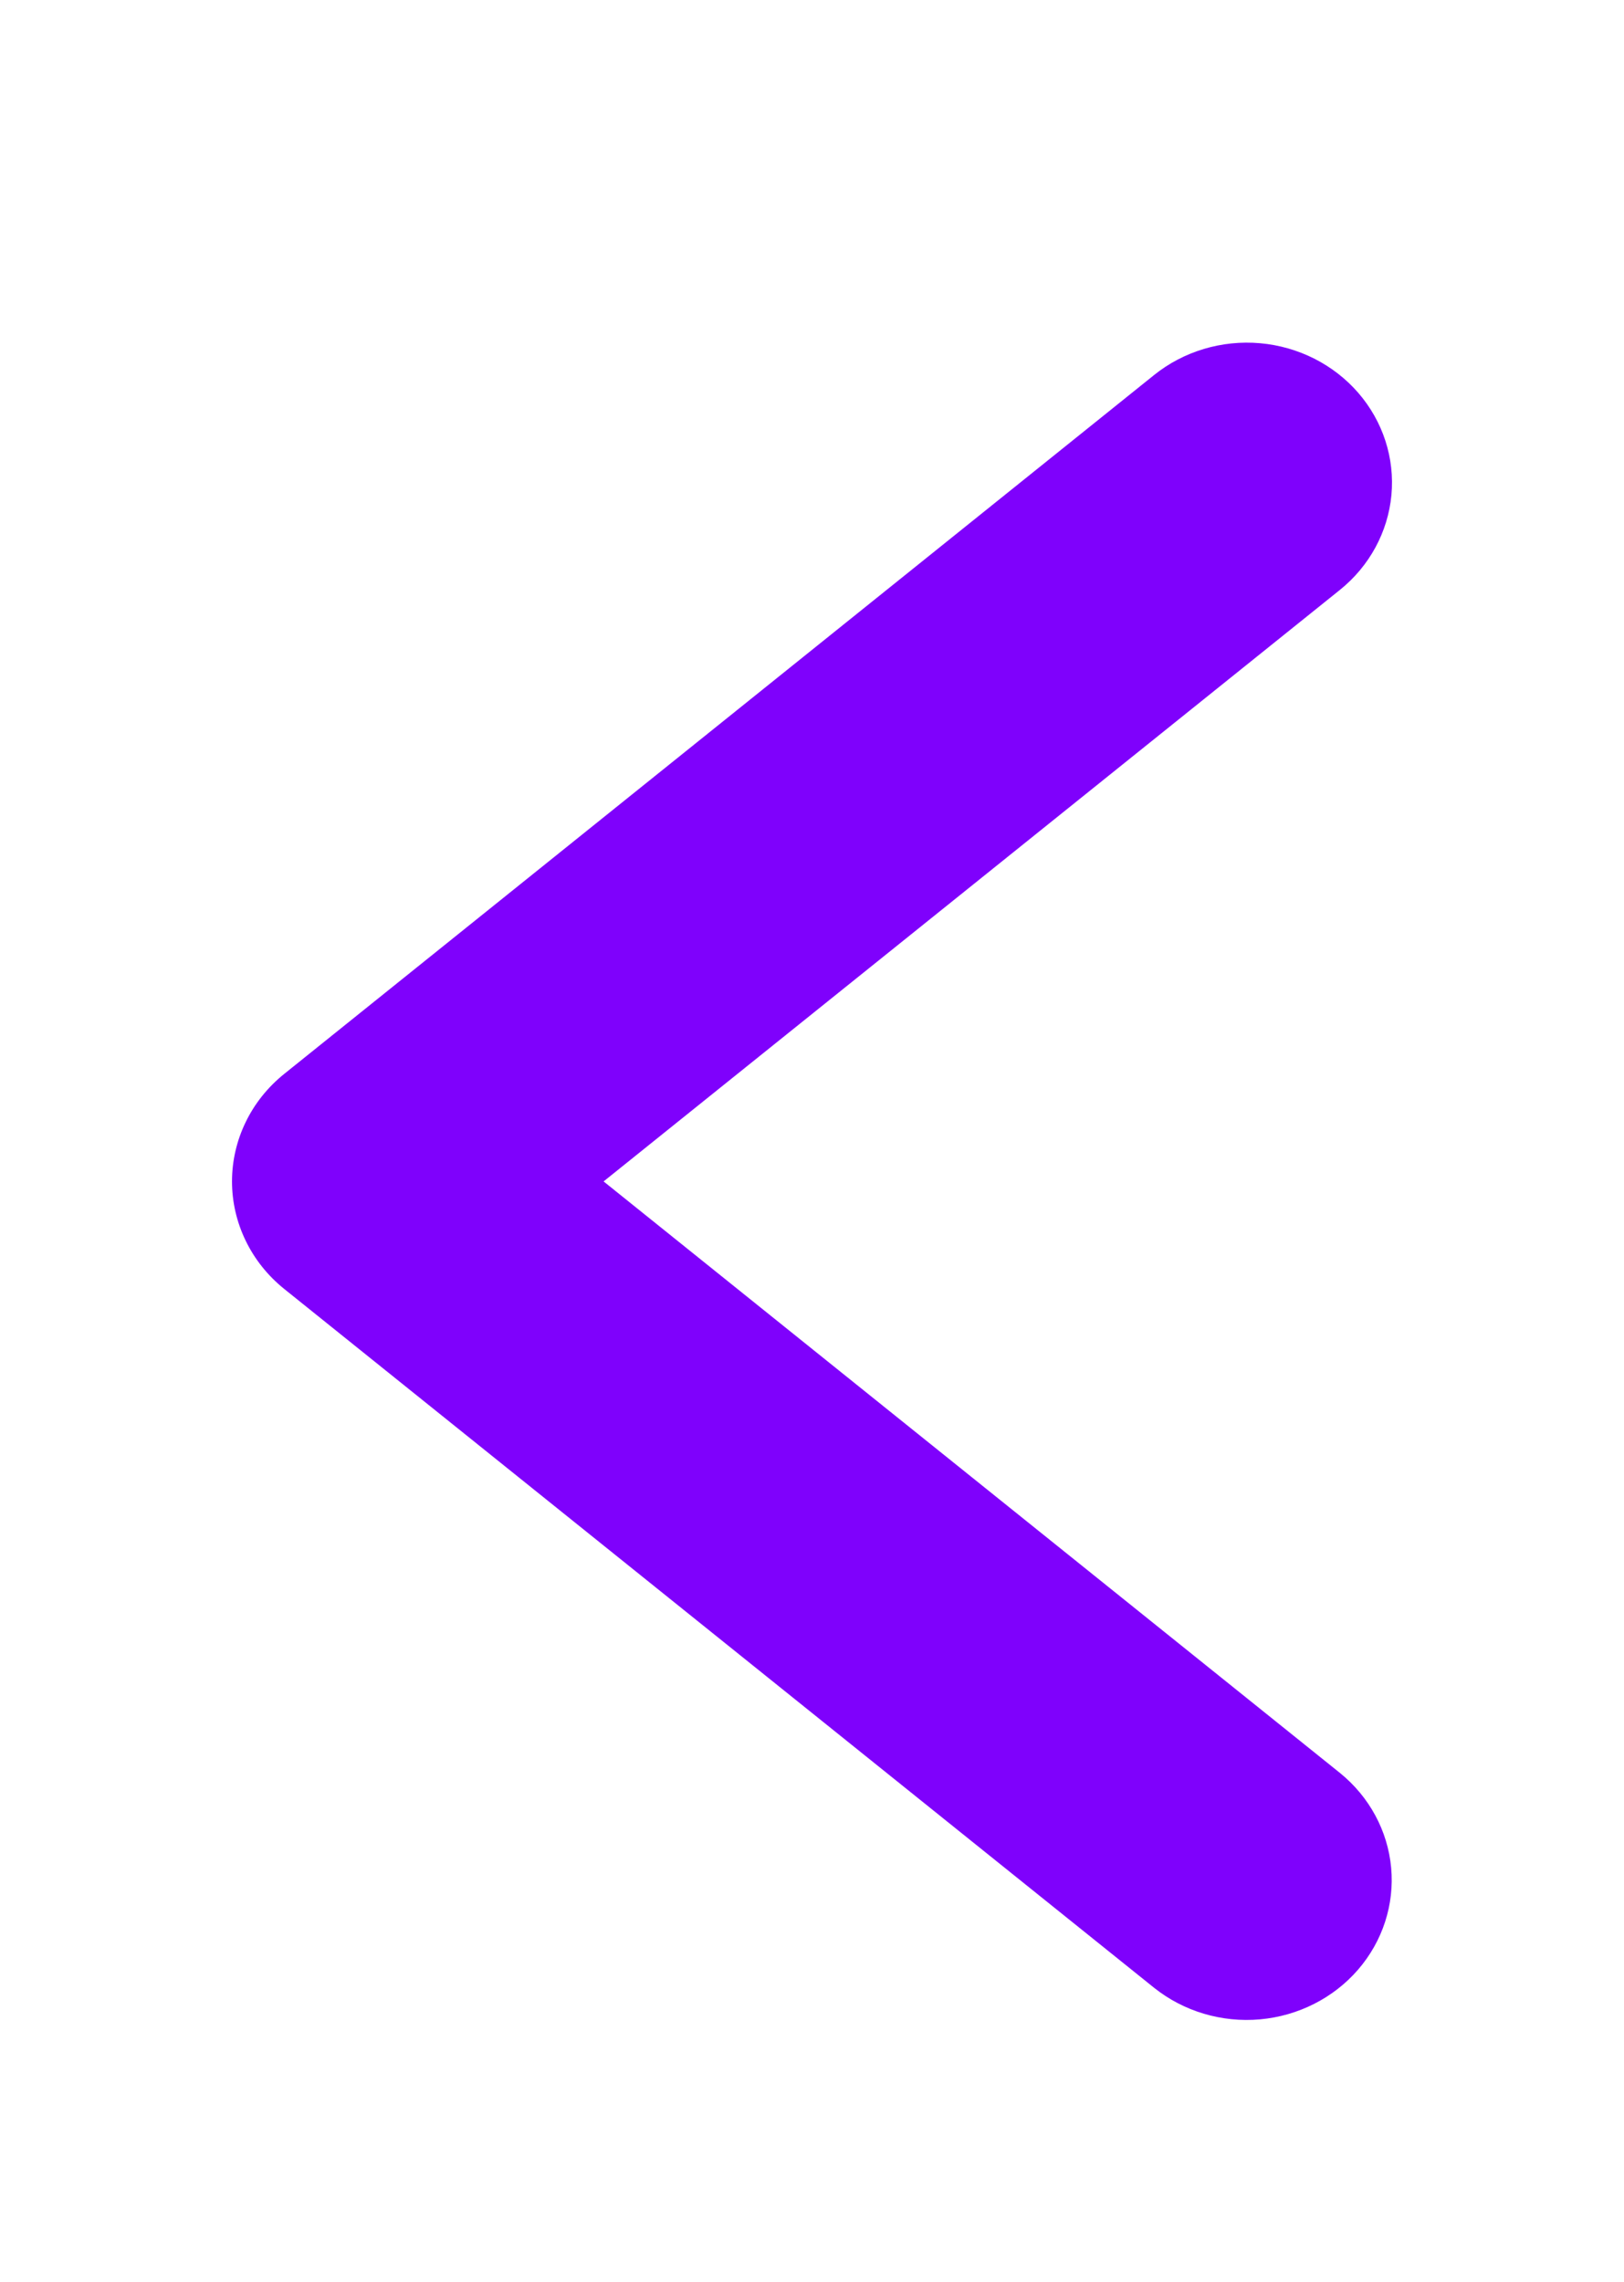 <svg width="42" height="59" viewBox="0 0 42 59" fill="none" xmlns="http://www.w3.org/2000/svg">
<g filter="url(#filter0_d_2337_8817)">
<path d="M5.348 25.324L27.849 43.396C28.614 44.006 29.598 44.299 30.587 44.211C31.575 44.122 32.487 43.66 33.123 42.925C33.758 42.19 34.066 41.242 33.978 40.289C33.89 39.336 33.414 38.456 32.654 37.84L13.61 22.546L32.654 7.251C33.417 6.637 33.895 5.755 33.985 4.801C34.074 3.846 33.767 2.897 33.13 2.16C32.493 1.424 31.579 0.962 30.589 0.874C29.599 0.787 28.613 1.082 27.849 1.695L5.348 19.768C4.926 20.108 4.586 20.532 4.354 21.012C4.121 21.492 4 22.016 4 22.546C4 23.076 4.121 23.599 4.354 24.079C4.586 24.559 4.926 24.984 5.348 25.324Z" fill="#7F01FC"/>
</g>
<defs>
<filter id="filter0_d_2337_8817" x="0" y="0.859" width="42" height="57.367" filterUnits="userSpaceOnUse" color-interpolation-filters="sRGB">
<feFlood flood-opacity="0" result="BackgroundImageFix"/>
<feColorMatrix in="SourceAlpha" type="matrix" values="0 0 0 0 0 0 0 0 0 0 0 0 0 0 0 0 0 0 127 0" result="hardAlpha"/>
<feOffset dx="2" dy="8"/>
<feGaussianBlur stdDeviation="3"/>
<feComposite in2="hardAlpha" operator="out"/>
<feColorMatrix type="matrix" values="0 0 0 0 0 0 0 0 0 0 0 0 0 0 0 0 0 0 0.27 0"/>
<feBlend mode="normal" in2="BackgroundImageFix" result="effect1_dropShadow_2337_8817"/>
<feBlend mode="normal" in="SourceGraphic" in2="effect1_dropShadow_2337_8817" result="shape"/>
</filter>
</defs>
</svg>
